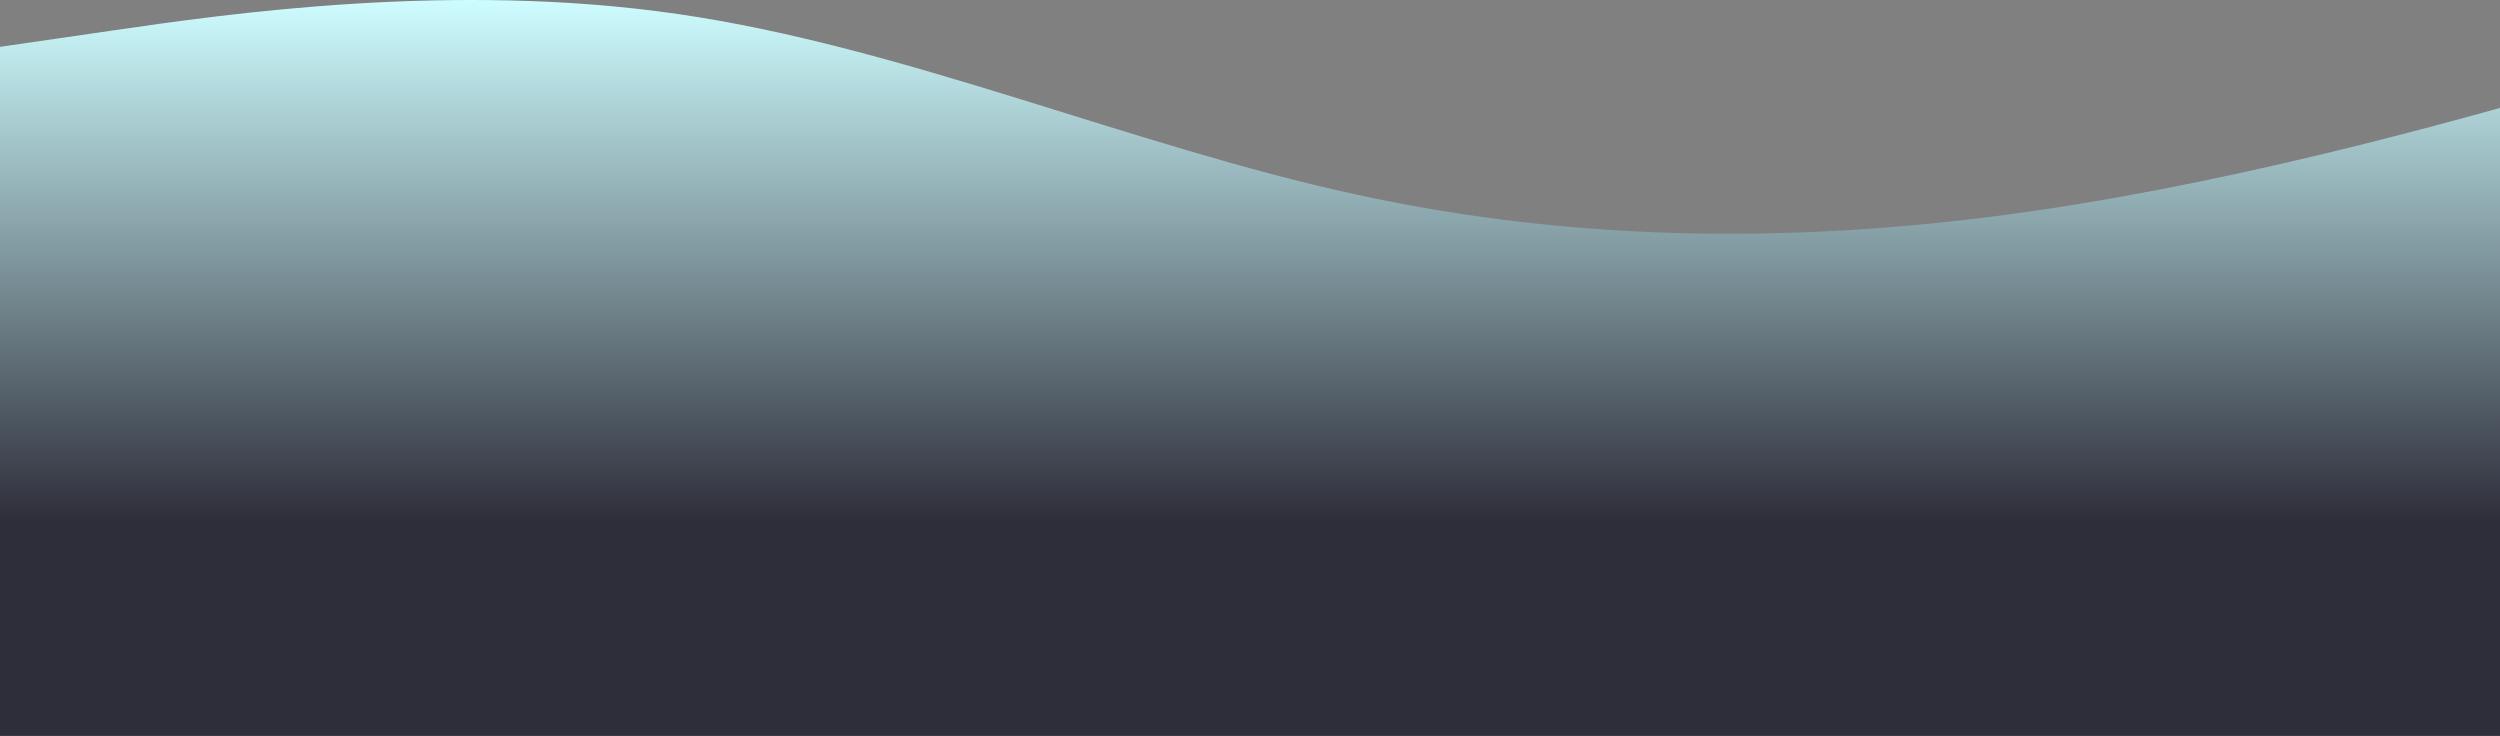 <svg width="1770" height="521" viewBox="0 0 1770 521" fill="none" xmlns="http://www.w3.org/2000/svg">
<rect x="0" y="0" width="1770" height="521" fill="#808080" stroke="none"/>
<path fill-rule="evenodd" clip-rule="evenodd" d="M0 33.17L80 21.555C160 9.94 320 -13.29 480 9.94C640 33.17 800 102.86 960 137.705C1120 172.55 1280 172.55 1440 149.32C1600 126.09 1760 79.63 1840 56.4L1920 33.17V521H1840C1760 521 1600 521 1440 521C1280 521 1120 521 960 521C800 521 640 521 480 521C320 521 160 521 80 521H0V33.17Z" fill="url(#paint0_linear_1_124)"/>
<defs>
<linearGradient id="paint0_linear_1_124" x1="960" y1="0" x2="960" y2="521" gradientUnits="userSpaceOnUse">
<stop stop-color="#CEFDFF"/>
<stop offset="0.708" stop-color="#2E2E3A"/>
</linearGradient>
</defs>
</svg>

